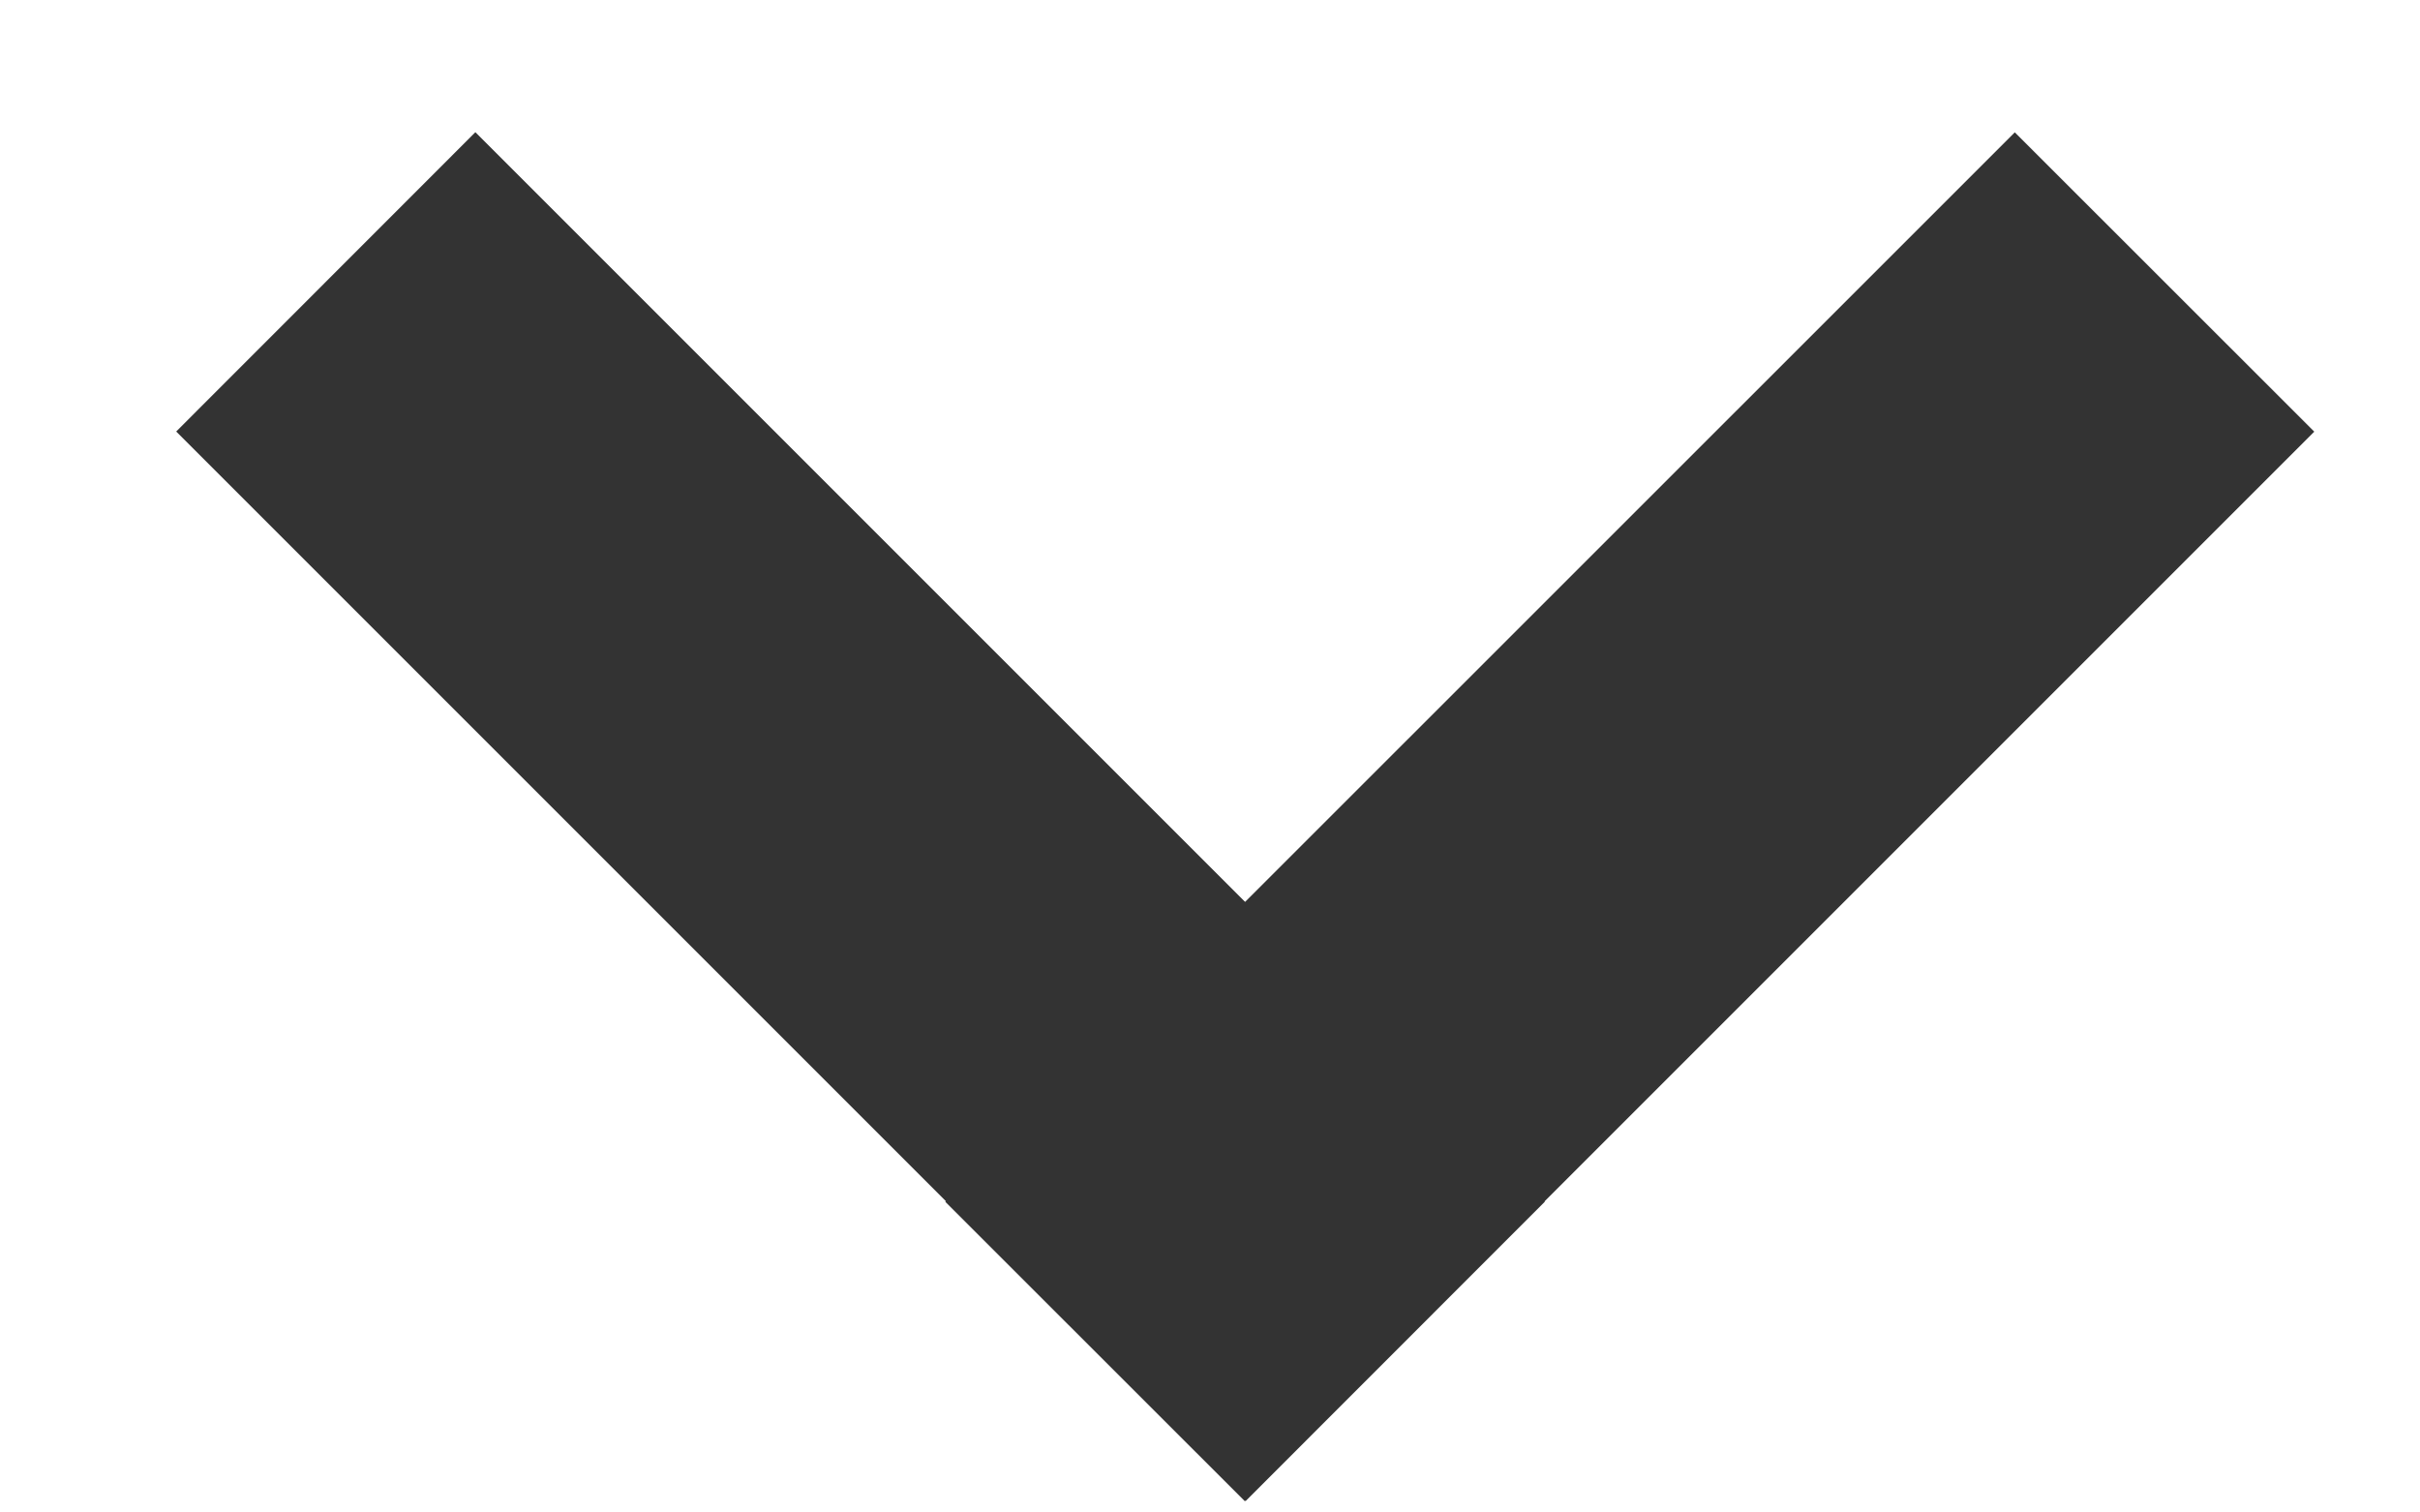<svg class="header-nav-item-icon" width="16px" height="10px" viewBox="78 3 16 10" version="1.1" xmlns="http://www.w3.org/2000/svg" xmlns:xlink="http://www.w3.org/1999/xlink">
  <path d="M86.234,12.922 L86.236,12.924 L88.214,10.945 L88.212,10.943 L93.301,5.854 L91.321,3.875 L86.232,8.963 L81.143,3.874 L79.165,5.853 L84.254,10.942 L84.25,10.946 L86.23,12.925 L86.234,12.922 Z" stroke="none" fill="#333333" fill-rule="evenodd"></path>
</svg>
